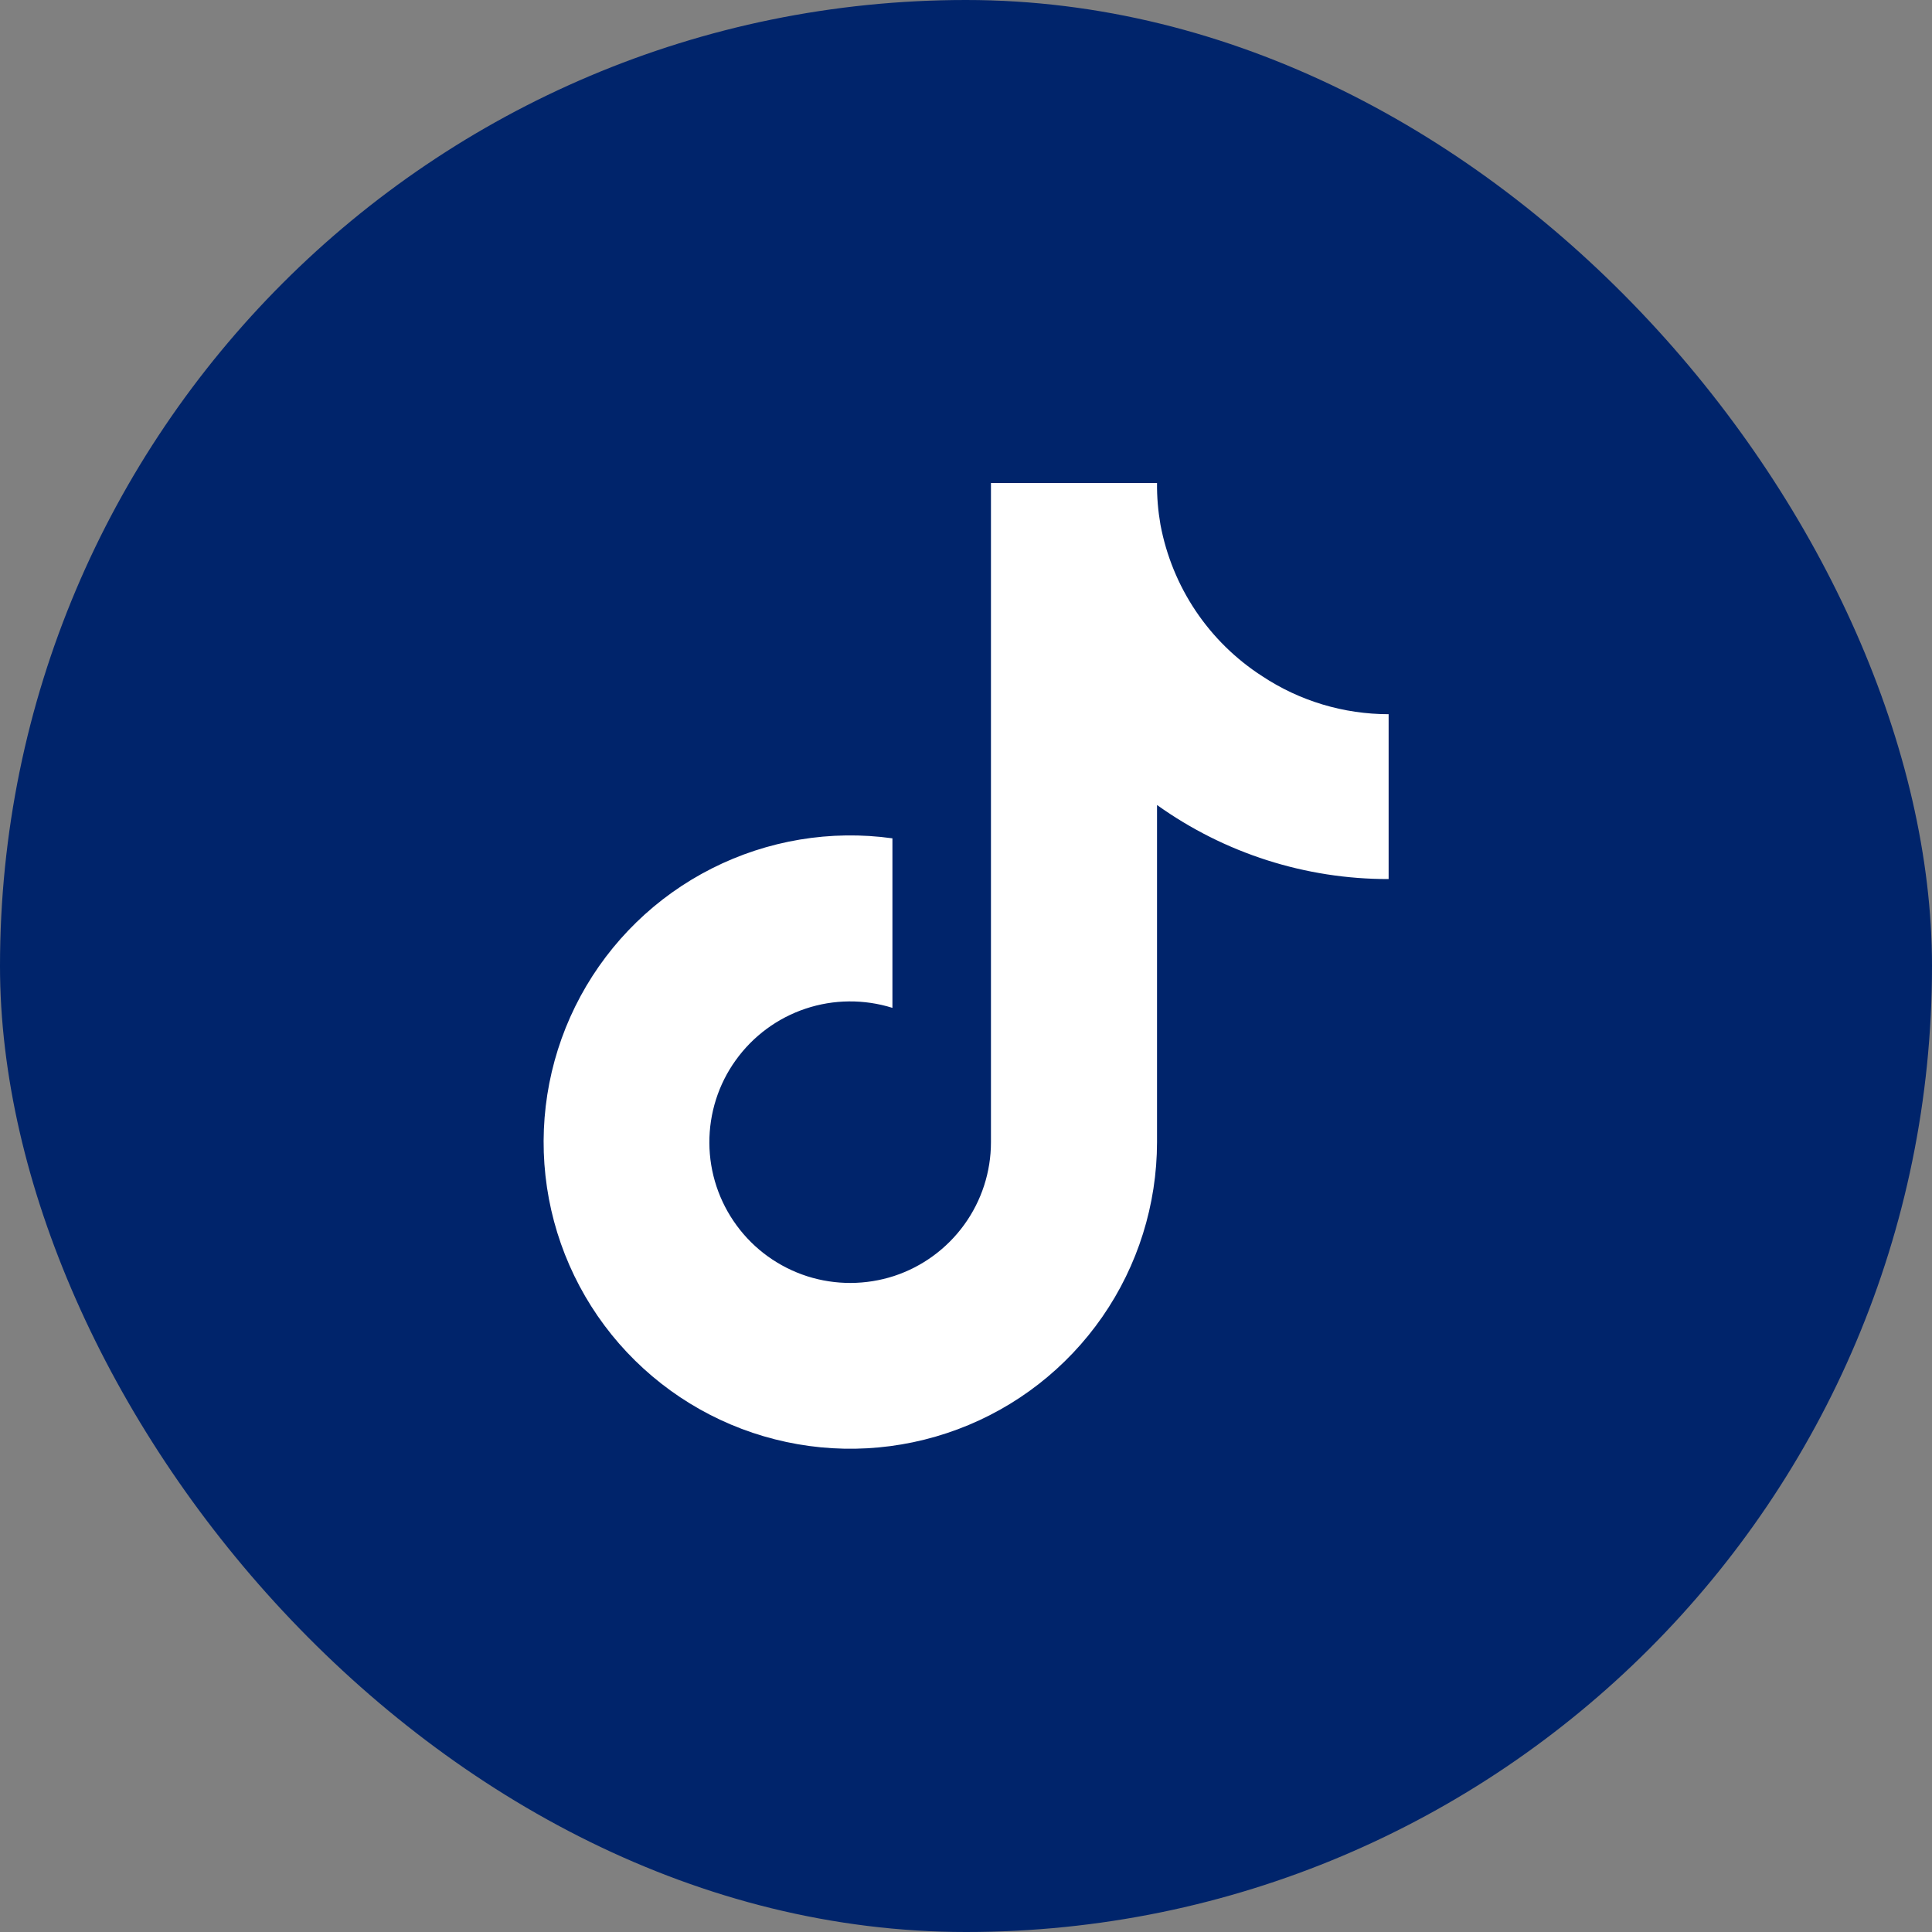 <svg width="24" height="24" viewBox="0 0 24 24" fill="none" xmlns="http://www.w3.org/2000/svg">
<rect x="0" y="0" width="24" height="24" fill="#808080" stroke="none"/>
<rect width="24" height="24" rx="12" fill="#00246B"/>
<path d="M17.25 10.92C16.218 10.922 15.212 10.6 14.373 10V14.189C14.372 14.964 14.135 15.722 13.693 16.359C13.251 16.996 12.624 17.484 11.898 17.755C11.171 18.027 10.379 18.071 9.627 17.88C8.875 17.69 8.199 17.274 7.689 16.689C7.18 16.104 6.861 15.377 6.776 14.606C6.691 13.835 6.843 13.056 7.212 12.374C7.582 11.691 8.15 11.138 8.843 10.788C9.535 10.438 10.318 10.307 11.086 10.414V12.52C10.734 12.41 10.357 12.413 10.007 12.53C9.657 12.647 9.354 12.871 9.139 13.171C8.924 13.47 8.81 13.83 8.812 14.199C8.814 14.568 8.933 14.926 9.151 15.223C9.369 15.521 9.676 15.741 10.027 15.854C10.378 15.966 10.755 15.965 11.106 15.851C11.456 15.736 11.761 15.513 11.977 15.215C12.194 14.916 12.31 14.557 12.31 14.189V6H14.373C14.371 6.174 14.386 6.348 14.416 6.52C14.488 6.902 14.637 7.267 14.854 7.59C15.071 7.913 15.352 8.189 15.68 8.4C16.145 8.708 16.692 8.872 17.25 8.872V10.92Z" fill="white"/>
</svg>
